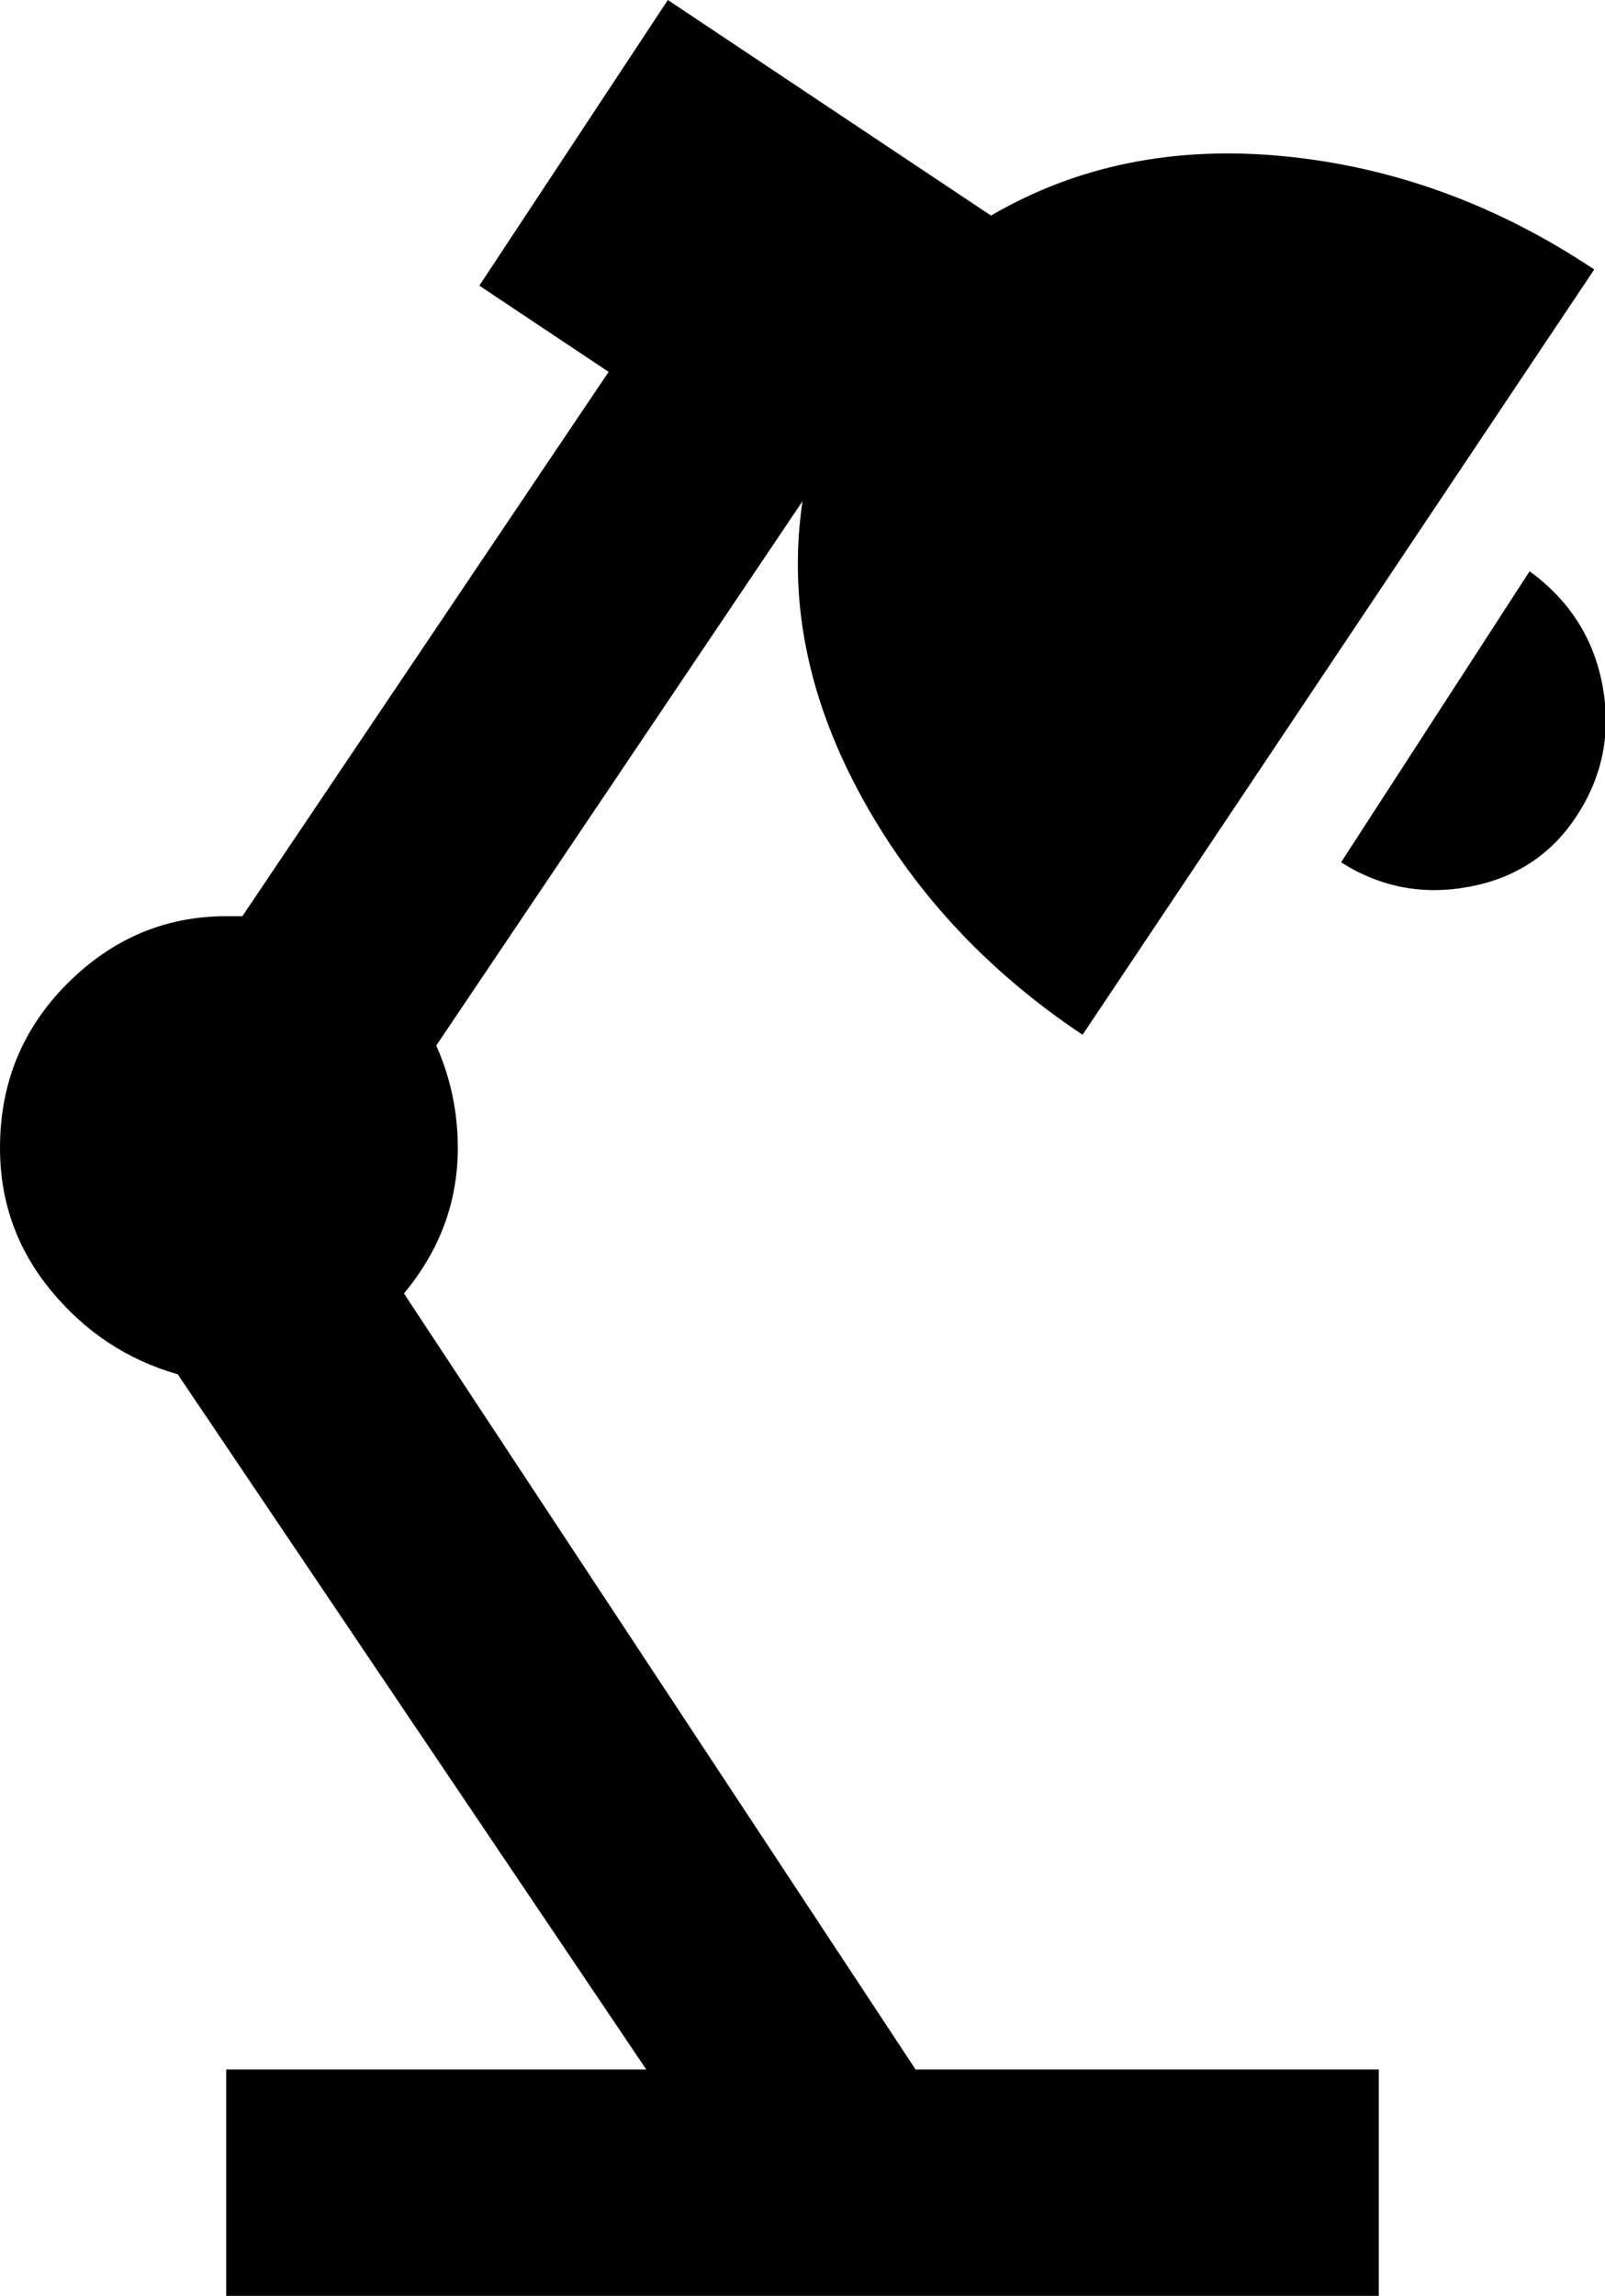 <svg xmlns="http://www.w3.org/2000/svg" viewBox="107 -21 298 426">
      <g transform="scale(1 -1) translate(0 -384)">
        <path d="M231 405 196 352 220 336 152 235H149Q132 235 119.5 222.5Q107 210 107 192Q107 177 116.5 165.5Q126 154 140 150L227 21H149V-21H363V21H277L182 165Q192 177 192 192Q192 202 188 211L256 312Q252 285 266.5 258.0Q281 231 308 213L403 355Q376 373 345.5 376.0Q315 379 291 365ZM391 299 356 245Q367 238 380.0 240.5Q393 243 400.0 254.0Q407 265 404.5 278.0Q402 291 391 299Z" />
      </g>
    </svg>